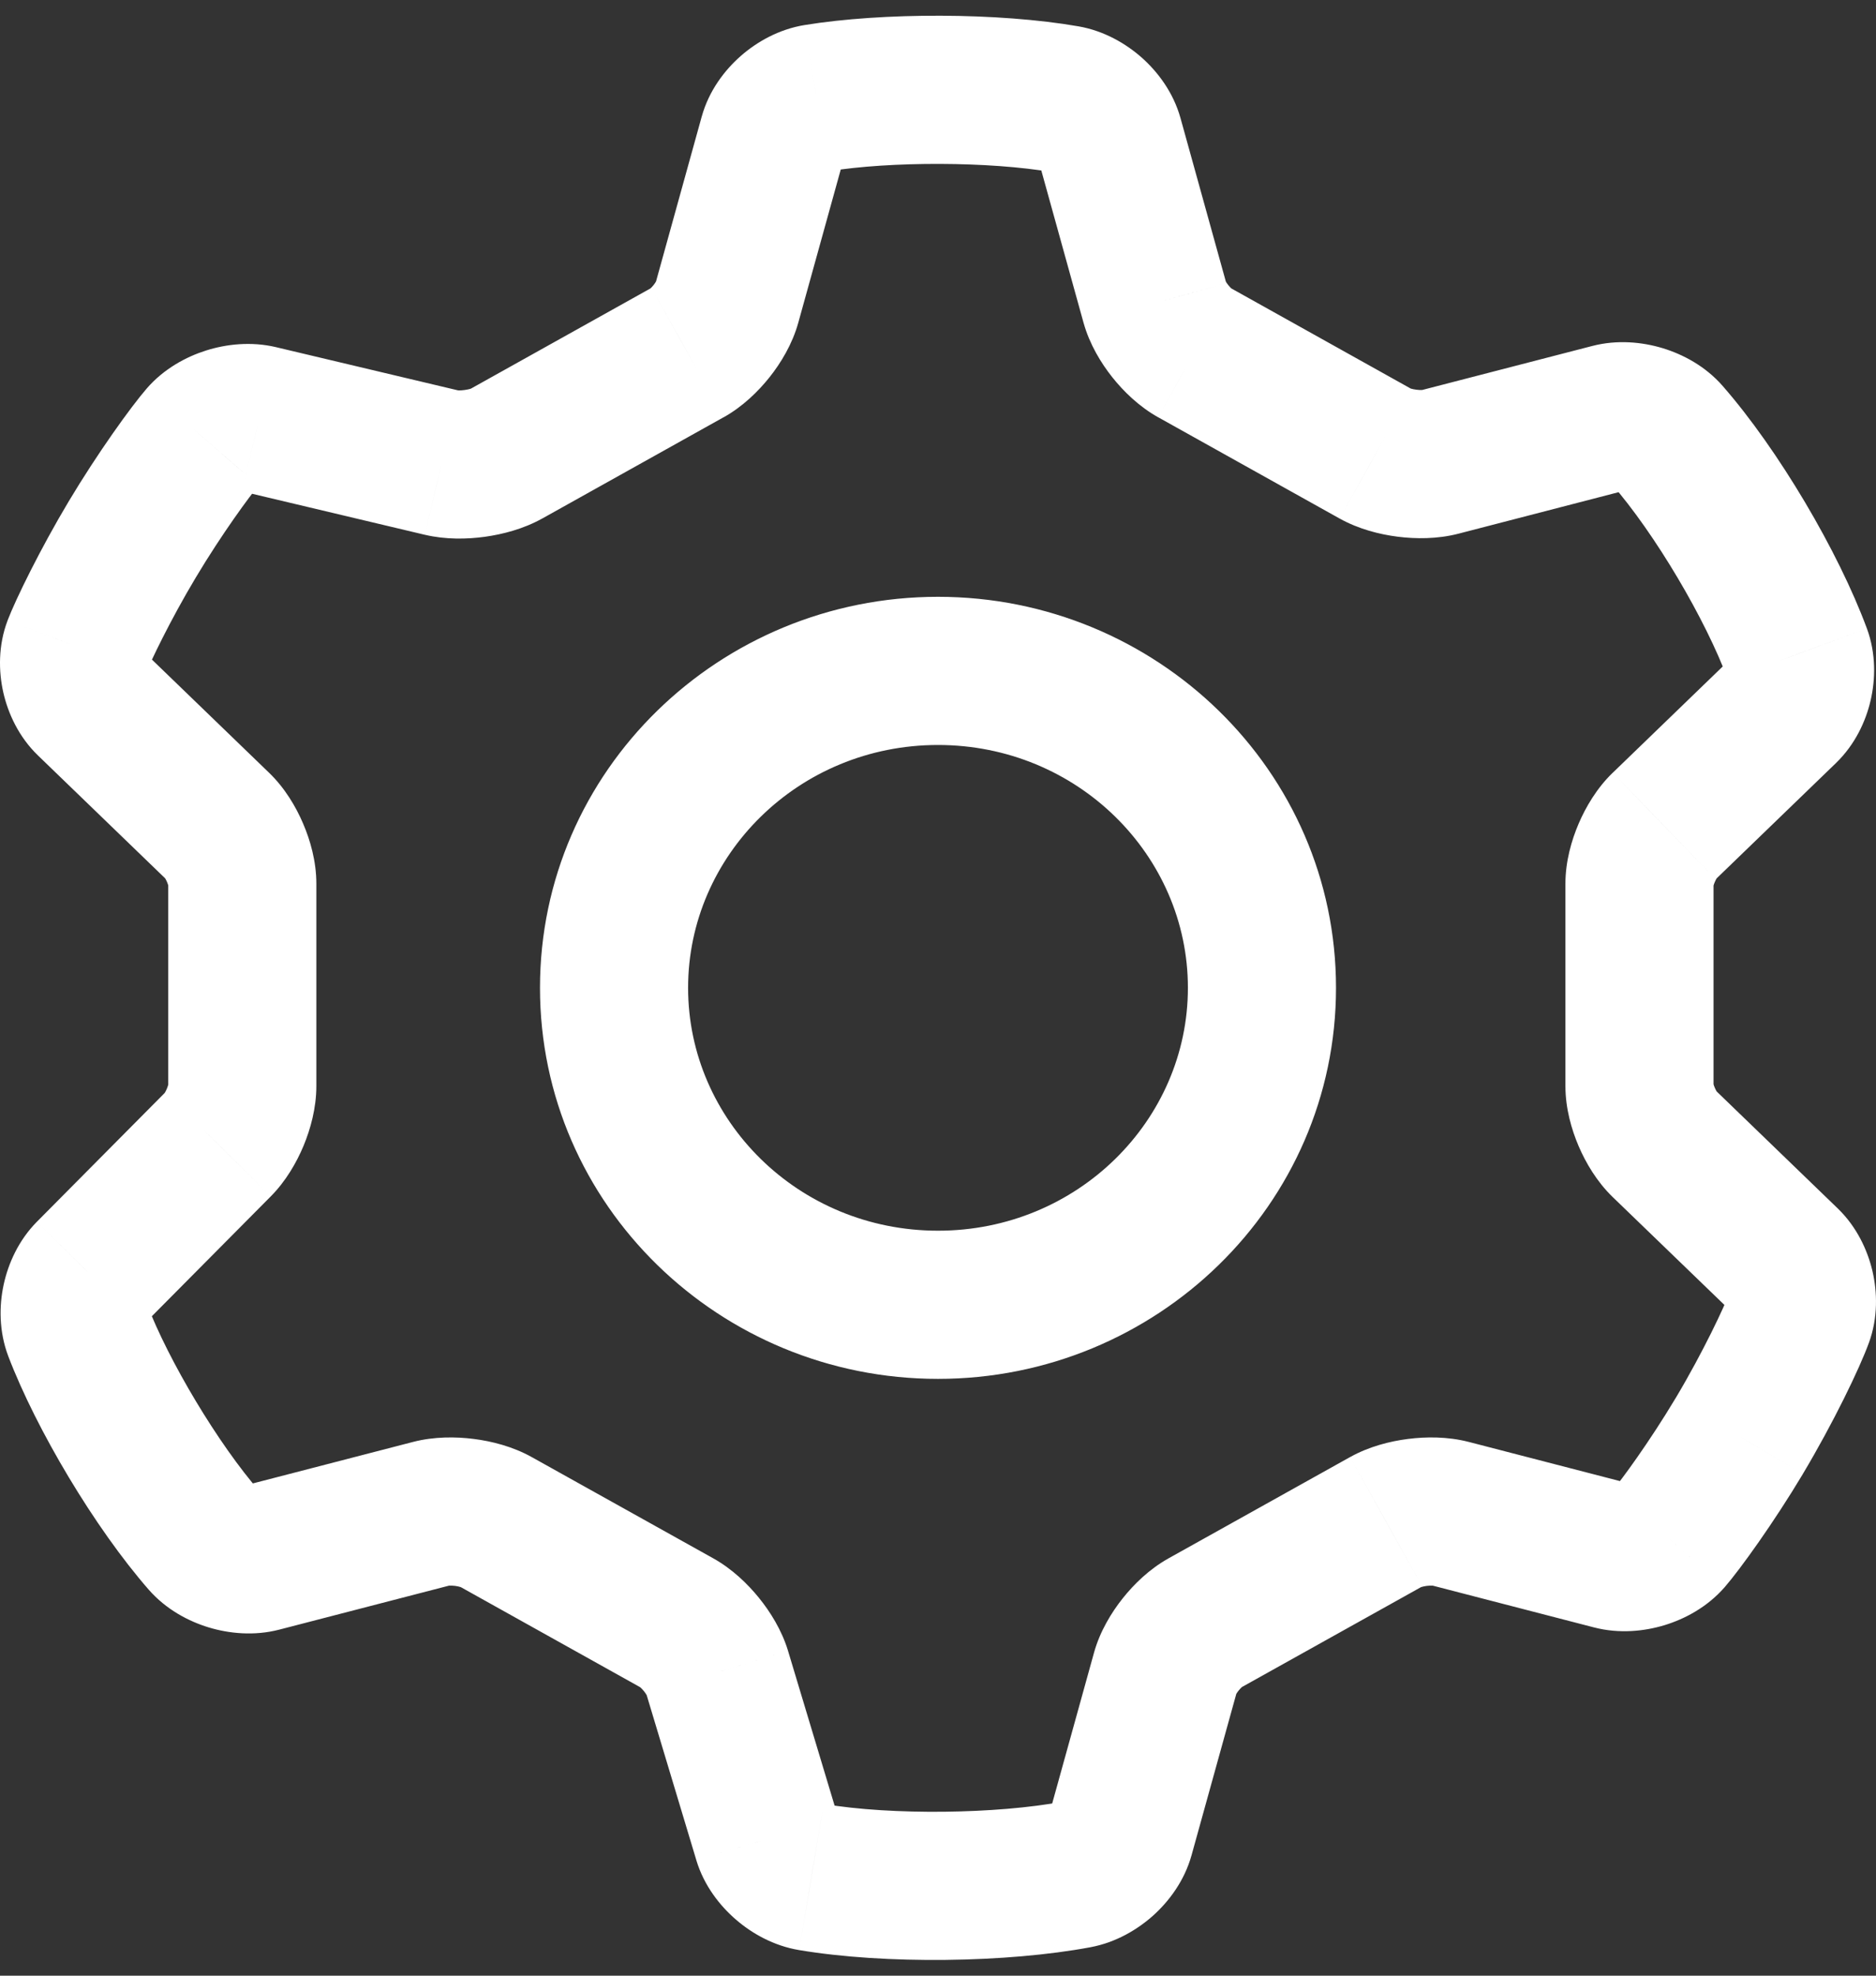 <svg width="38" height="40" viewBox="0 0 38 40" fill="none" xmlns="http://www.w3.org/2000/svg">
    <rect x="0" y="0" width="38" height="40" fill="#333333" stroke="none"/>
    <path class="fill-color-text" d="M21.813 37.95L22.088 39.424L22.088 39.424L21.813 37.95ZM16.436 38.003L16.684 36.523L16.683 36.523L16.436 38.003ZM15.541 37.23L14.105 37.662L14.105 37.663L15.541 37.23ZM14.527 33.858L15.963 33.426L15.963 33.425L14.527 33.858ZM13.716 32.86L12.986 34.17L12.986 34.17L13.716 32.86ZM10.04 30.81L10.77 29.5L10.77 29.5L10.04 30.81ZM8.744 30.645L8.368 29.193L8.368 29.193L8.744 30.645ZM5.28 31.542L5.656 32.994L5.656 32.994L5.28 31.542ZM4.141 31.196L5.27 30.209L5.27 30.209L4.141 31.196ZM1.57 26.924L0.168 27.459L0.168 27.459L1.57 26.924ZM1.815 25.79L0.75 24.733L0.748 24.735L1.815 25.79ZM4.419 23.167L5.483 24.224L5.484 24.223L4.419 23.167ZM4.408 16.724L5.45 15.645L5.45 15.645L4.408 16.724ZM1.812 14.217L0.77 15.296L0.77 15.296L1.812 14.217ZM1.557 13.093L0.155 12.558L0.155 12.559L1.557 13.093ZM2.677 10.924L3.965 11.694L3.965 11.694L2.677 10.924ZM4.104 8.849L5.237 9.833L5.238 9.831L4.104 8.849ZM5.246 8.489L4.899 9.948L4.9 9.948L5.246 8.489ZM8.951 9.367L8.604 10.827L8.605 10.827L8.951 9.367ZM10.251 9.189L10.981 10.499L10.982 10.499L10.251 9.189ZM13.927 7.138L13.197 5.828L13.196 5.828L13.927 7.138ZM14.723 6.137L13.278 5.736L13.278 5.736L14.723 6.137ZM15.659 2.761L17.105 3.162L17.105 3.162L15.659 2.761ZM16.54 1.987L16.299 0.507L16.298 0.507L16.54 1.987ZM21.587 2.011L21.844 0.533L21.844 0.533L21.587 2.011ZM22.466 2.792L21.021 3.193L21.021 3.193L22.466 2.792ZM23.395 6.137L24.84 5.736L24.84 5.735L23.395 6.137ZM24.19 7.138L23.459 8.448L23.46 8.448L24.19 7.138ZM27.867 9.189L27.136 10.499L27.137 10.499L27.867 9.189ZM29.163 9.353L29.539 10.806L29.539 10.806L29.163 9.353ZM32.627 8.457L32.251 7.005L32.251 7.005L32.627 8.457ZM33.766 8.802L32.637 9.789L32.637 9.789L33.766 8.802ZM36.408 13.244L37.816 12.725L37.815 12.723L36.408 13.244ZM36.146 14.371L37.188 15.45L37.188 15.45L36.146 14.371ZM33.709 16.724L32.668 15.645L32.667 15.645L33.709 16.724ZM33.709 23.157L32.667 24.236H32.667L33.709 23.157ZM36.182 25.545L37.225 24.466H37.225L36.182 25.545ZM36.447 26.673L35.038 26.159L35.038 26.159L36.447 26.673ZM35.229 29.075L36.517 29.845L36.517 29.844L35.229 29.075ZM33.802 31.15L34.934 32.135L34.936 32.133L33.802 31.15ZM32.664 31.497L32.288 32.949L32.288 32.949L32.664 31.497ZM29.374 30.645L29.75 29.193L29.749 29.193L29.374 30.645ZM28.078 30.81L27.348 29.5L27.347 29.5L28.078 30.81ZM24.401 32.86L25.131 34.17L25.131 34.17L24.401 32.86ZM23.605 33.862L25.051 34.263L25.051 34.263L23.605 33.862ZM22.691 37.16L21.245 36.759L21.245 36.759L22.691 37.16ZM21.538 36.475C20.189 36.727 18.071 36.756 16.684 36.523L16.189 39.482C17.93 39.774 20.401 39.739 22.088 39.424L21.538 36.475ZM16.683 36.523C16.757 36.536 16.804 36.556 16.825 36.567C16.847 36.578 16.859 36.587 16.866 36.593C16.873 36.599 16.886 36.612 16.903 36.636C16.919 36.66 16.952 36.712 16.978 36.797L14.105 37.663C14.261 38.18 14.584 38.586 14.905 38.863C15.228 39.143 15.67 39.396 16.189 39.482L16.683 36.523ZM16.978 36.798L15.963 33.426L13.09 34.29L14.105 37.662L16.978 36.798ZM15.963 33.425C15.835 33.002 15.599 32.628 15.372 32.349C15.145 32.068 14.829 31.763 14.447 31.55L12.986 34.17C12.955 34.153 12.953 34.147 12.973 34.165C12.992 34.181 13.017 34.207 13.043 34.239C13.069 34.271 13.088 34.3 13.098 34.319C13.111 34.34 13.103 34.332 13.09 34.291L15.963 33.425ZM14.447 31.55L10.77 29.5L9.31 32.12L12.986 34.17L14.447 31.55ZM10.77 29.5C10.384 29.285 9.955 29.178 9.596 29.133C9.236 29.087 8.794 29.083 8.368 29.193L9.119 32.097C9.085 32.106 9.079 32.104 9.109 32.103C9.135 32.102 9.173 32.103 9.217 32.108C9.261 32.114 9.298 32.122 9.322 32.13C9.35 32.138 9.343 32.139 9.31 32.12L10.77 29.5ZM8.368 29.193L4.904 30.09L5.656 32.994L9.119 32.097L8.368 29.193ZM4.905 30.09C4.98 30.07 5.032 30.07 5.055 30.071C5.078 30.073 5.092 30.076 5.099 30.078C5.106 30.08 5.121 30.085 5.144 30.099C5.166 30.112 5.214 30.145 5.27 30.209L3.011 32.183C3.365 32.588 3.823 32.826 4.228 32.949C4.635 33.072 5.144 33.127 5.656 32.994L4.905 30.09ZM5.27 30.209C4.42 29.237 3.413 27.547 2.971 26.39L0.168 27.459C0.735 28.945 1.926 30.942 3.012 32.184L5.27 30.209ZM2.971 26.39C3.003 26.474 3.01 26.537 3.012 26.57C3.013 26.605 3.01 26.628 3.007 26.643C3.003 26.658 2.997 26.679 2.983 26.707C2.969 26.735 2.939 26.785 2.881 26.845L0.748 24.735C0.372 25.115 0.165 25.588 0.074 26.01C-0.017 26.43 -0.025 26.951 0.168 27.459L2.971 26.39ZM2.879 26.847L5.483 24.224L3.354 22.11L0.75 24.733L2.879 26.847ZM5.484 24.223C5.794 23.911 6.011 23.529 6.15 23.195C6.288 22.862 6.408 22.435 6.408 21.99H3.408C3.408 21.966 3.41 21.951 3.41 21.948C3.411 21.944 3.411 21.947 3.409 21.956C3.404 21.975 3.395 22.006 3.38 22.042C3.365 22.078 3.349 22.108 3.337 22.126C3.332 22.135 3.329 22.139 3.33 22.137C3.331 22.136 3.339 22.126 3.354 22.111L5.484 24.223ZM6.408 21.99V17.89H3.408V21.99H6.408ZM6.408 17.89C6.408 17.439 6.284 17.009 6.14 16.675C5.997 16.339 5.772 15.955 5.45 15.645L3.366 17.803C3.35 17.787 3.341 17.776 3.339 17.774C3.337 17.771 3.339 17.773 3.344 17.781C3.354 17.797 3.369 17.823 3.383 17.857C3.397 17.89 3.406 17.918 3.41 17.934C3.412 17.942 3.411 17.943 3.411 17.938C3.41 17.933 3.408 17.916 3.408 17.89H6.408ZM5.45 15.645L2.854 13.138L0.77 15.296L3.366 17.803L5.45 15.645ZM2.854 13.138C2.916 13.198 2.949 13.25 2.965 13.281C2.981 13.312 2.989 13.337 2.993 13.355C2.997 13.374 3.001 13.401 3 13.439C2.998 13.476 2.991 13.542 2.958 13.627L0.155 12.559C-0.04 13.07 -0.029 13.595 0.067 14.02C0.164 14.446 0.38 14.92 0.77 15.296L2.854 13.138ZM2.958 13.628C3.036 13.422 3.444 12.564 3.965 11.694L1.39 10.154C0.819 11.109 0.318 12.132 0.155 12.558L2.958 13.628ZM3.965 11.694C4.496 10.805 5.076 10.018 5.237 9.833L2.972 7.866C2.656 8.23 1.974 9.177 1.39 10.154L3.965 11.694ZM5.238 9.831C5.183 9.895 5.137 9.926 5.117 9.938C5.096 9.951 5.083 9.956 5.079 9.957C5.074 9.958 5.063 9.962 5.042 9.963C5.022 9.964 4.972 9.965 4.899 9.948L5.593 7.029C5.082 6.908 4.577 6.969 4.175 7.096C3.773 7.223 3.32 7.464 2.971 7.867L5.238 9.831ZM4.9 9.948L8.604 10.827L9.297 7.908L5.592 7.029L4.9 9.948ZM8.605 10.827C9.027 10.927 9.464 10.917 9.82 10.868C10.176 10.819 10.601 10.711 10.981 10.499L9.521 7.878C9.551 7.861 9.556 7.863 9.525 7.873C9.498 7.881 9.458 7.89 9.412 7.896C9.365 7.903 9.324 7.905 9.295 7.904C9.262 7.903 9.264 7.9 9.296 7.908L8.605 10.827ZM10.982 10.499L14.657 8.448L13.196 5.828L9.52 7.879L10.982 10.499ZM14.657 8.449C15.045 8.233 15.361 7.922 15.588 7.637C15.814 7.353 16.048 6.971 16.169 6.537L13.278 5.736C13.284 5.711 13.29 5.696 13.292 5.692C13.294 5.688 13.293 5.69 13.289 5.697C13.28 5.713 13.264 5.74 13.24 5.77C13.216 5.8 13.193 5.824 13.177 5.838C13.169 5.845 13.166 5.847 13.167 5.846C13.168 5.845 13.178 5.838 13.197 5.828L14.657 8.449ZM16.169 6.537L17.105 3.162L14.214 2.36L13.278 5.736L16.169 6.537ZM17.105 3.162C17.08 3.252 17.047 3.308 17.028 3.335C17.009 3.364 16.993 3.38 16.983 3.388C16.973 3.397 16.958 3.409 16.933 3.422C16.909 3.434 16.859 3.455 16.782 3.468L16.298 0.507C15.773 0.593 15.328 0.849 15.003 1.135C14.681 1.418 14.36 1.833 14.214 2.361L17.105 3.162ZM16.781 3.468C18.035 3.264 20.046 3.266 21.331 3.489L21.844 0.533C20.223 0.252 17.876 0.25 16.299 0.507L16.781 3.468ZM21.331 3.489C21.255 3.476 21.206 3.454 21.183 3.442C21.16 3.43 21.146 3.419 21.137 3.412C21.129 3.404 21.114 3.389 21.096 3.362C21.078 3.336 21.046 3.281 21.021 3.193L23.912 2.391C23.766 1.866 23.448 1.452 23.129 1.168C22.807 0.883 22.366 0.624 21.844 0.533L21.331 3.489ZM21.021 3.193L21.949 6.538L24.84 5.735L23.912 2.391L21.021 3.193ZM21.949 6.537C22.07 6.971 22.304 7.353 22.529 7.636C22.756 7.922 23.072 8.232 23.459 8.448L24.922 5.829C24.94 5.839 24.95 5.846 24.951 5.847C24.952 5.848 24.949 5.846 24.941 5.839C24.925 5.824 24.902 5.8 24.878 5.77C24.854 5.74 24.837 5.714 24.828 5.697C24.824 5.69 24.824 5.688 24.826 5.692C24.827 5.696 24.833 5.711 24.84 5.736L21.949 6.537ZM23.46 8.448L27.136 10.499L28.597 7.879L24.921 5.828L23.46 8.448ZM27.137 10.499C27.522 10.714 27.952 10.821 28.311 10.866C28.671 10.912 29.113 10.916 29.539 10.806L28.788 7.901C28.822 7.892 28.828 7.895 28.798 7.896C28.772 7.897 28.734 7.896 28.69 7.89C28.646 7.885 28.609 7.876 28.584 7.869C28.557 7.861 28.564 7.86 28.597 7.878L27.137 10.499ZM29.539 10.806L33.002 9.909L32.251 7.005L28.787 7.901L29.539 10.806ZM33.002 9.909C32.927 9.929 32.875 9.929 32.853 9.927C32.829 9.926 32.816 9.923 32.809 9.921C32.802 9.919 32.787 9.914 32.764 9.899C32.742 9.886 32.693 9.854 32.637 9.789L34.895 7.815C34.542 7.41 34.083 7.172 33.678 7.049C33.27 6.926 32.763 6.872 32.251 7.005L33.002 9.909ZM32.637 9.789C33.524 10.804 34.553 12.55 35.002 13.764L37.815 12.723C37.241 11.171 36.026 9.108 34.895 7.815L32.637 9.789ZM35.001 13.763C34.97 13.678 34.963 13.613 34.962 13.579C34.961 13.543 34.965 13.518 34.969 13.501C34.973 13.484 34.98 13.461 34.996 13.431C35.011 13.402 35.043 13.351 35.104 13.292L37.188 15.45C37.576 15.075 37.793 14.604 37.891 14.181C37.989 13.759 38.004 13.236 37.816 12.725L35.001 13.763ZM35.104 13.292L32.668 15.645L34.752 17.803L37.188 15.45L35.104 13.292ZM32.667 15.645C32.346 15.955 32.121 16.339 31.977 16.675C31.834 17.009 31.709 17.439 31.709 17.89H34.709C34.709 17.916 34.708 17.933 34.707 17.938C34.706 17.943 34.706 17.942 34.708 17.934C34.712 17.918 34.72 17.89 34.735 17.857C34.749 17.823 34.764 17.797 34.774 17.781C34.779 17.773 34.781 17.771 34.779 17.774C34.777 17.776 34.768 17.787 34.752 17.803L32.667 15.645ZM31.709 17.89V21.99H34.709V17.89H31.709ZM31.709 21.99C31.709 22.442 31.834 22.872 31.977 23.206C32.121 23.542 32.346 23.926 32.667 24.236L34.752 22.078C34.768 22.094 34.776 22.104 34.779 22.107C34.781 22.109 34.779 22.107 34.774 22.1C34.764 22.084 34.749 22.057 34.735 22.024C34.72 21.991 34.712 21.963 34.708 21.947C34.706 21.939 34.706 21.938 34.707 21.943C34.708 21.948 34.709 21.964 34.709 21.99H31.709ZM32.667 24.236L35.141 26.624L37.225 24.466L34.752 22.078L32.667 24.236ZM35.141 26.624C35.08 26.566 35.048 26.515 35.033 26.486C35.018 26.457 35.011 26.435 35.007 26.419C35.003 26.403 34.999 26.378 35 26.343C35.001 26.308 35.007 26.244 35.038 26.159L37.856 27.188C38.043 26.676 38.026 26.154 37.928 25.733C37.828 25.311 37.612 24.84 37.225 24.466L35.141 26.624ZM35.038 26.159C34.938 26.435 34.503 27.366 33.942 28.306L36.517 29.844C37.136 28.808 37.67 27.7 37.856 27.187L35.038 26.159ZM33.942 28.305C33.411 29.193 32.831 29.981 32.669 30.168L34.936 32.133C35.251 31.769 35.932 30.822 36.517 29.845L33.942 28.305ZM32.671 30.166C32.727 30.101 32.775 30.068 32.797 30.055C32.821 30.041 32.836 30.036 32.843 30.034C32.85 30.031 32.864 30.028 32.889 30.026C32.912 30.025 32.964 30.025 33.04 30.045L32.288 32.949C32.802 33.082 33.31 33.027 33.718 32.903C34.124 32.779 34.581 32.54 34.934 32.135L32.671 30.166ZM33.04 30.045L29.75 29.193L28.998 32.097L32.288 32.949L33.04 30.045ZM29.749 29.193C29.323 29.083 28.882 29.087 28.522 29.133C28.162 29.178 27.733 29.285 27.348 29.5L28.808 32.12C28.775 32.139 28.768 32.138 28.795 32.13C28.82 32.122 28.857 32.114 28.9 32.108C28.944 32.103 28.982 32.102 29.009 32.103C29.038 32.104 29.033 32.106 28.999 32.098L29.749 29.193ZM27.347 29.5L23.671 31.55L25.131 34.17L28.808 32.12L27.347 29.5ZM23.671 31.55C23.283 31.766 22.967 32.076 22.74 32.362C22.514 32.646 22.28 33.028 22.16 33.461L25.051 34.263C25.044 34.287 25.038 34.302 25.036 34.306C25.035 34.31 25.035 34.308 25.039 34.3C25.048 34.284 25.065 34.258 25.089 34.228C25.113 34.198 25.136 34.174 25.152 34.16C25.159 34.153 25.163 34.151 25.161 34.152C25.16 34.153 25.15 34.16 25.131 34.17L23.671 31.55ZM22.16 33.461L21.245 36.759L24.136 37.561L25.051 34.263L22.16 33.461ZM21.245 36.759C21.269 36.672 21.301 36.618 21.317 36.594C21.334 36.569 21.347 36.556 21.354 36.549C21.361 36.543 21.373 36.533 21.395 36.522C21.416 36.511 21.463 36.489 21.538 36.475L22.088 39.424C22.606 39.327 23.043 39.065 23.361 38.78C23.676 38.496 23.991 38.083 24.136 37.561L21.245 36.759ZM13.938 20C13.938 17.318 16.174 15.083 19 15.083V12.083C14.581 12.083 10.938 15.598 10.938 20H13.938ZM19 15.083C21.825 15.083 24.062 17.318 24.062 20H27.062C27.062 15.598 23.418 12.083 19 12.083V15.083ZM24.062 20C24.062 22.681 21.825 24.917 19 24.917V27.917C23.418 27.917 27.062 24.401 27.062 20H24.062ZM19 24.917C16.174 24.917 13.938 22.682 13.938 20H10.938C10.938 24.401 14.581 27.917 19 27.917V24.917Z"
          fill="white"/>
</svg>

